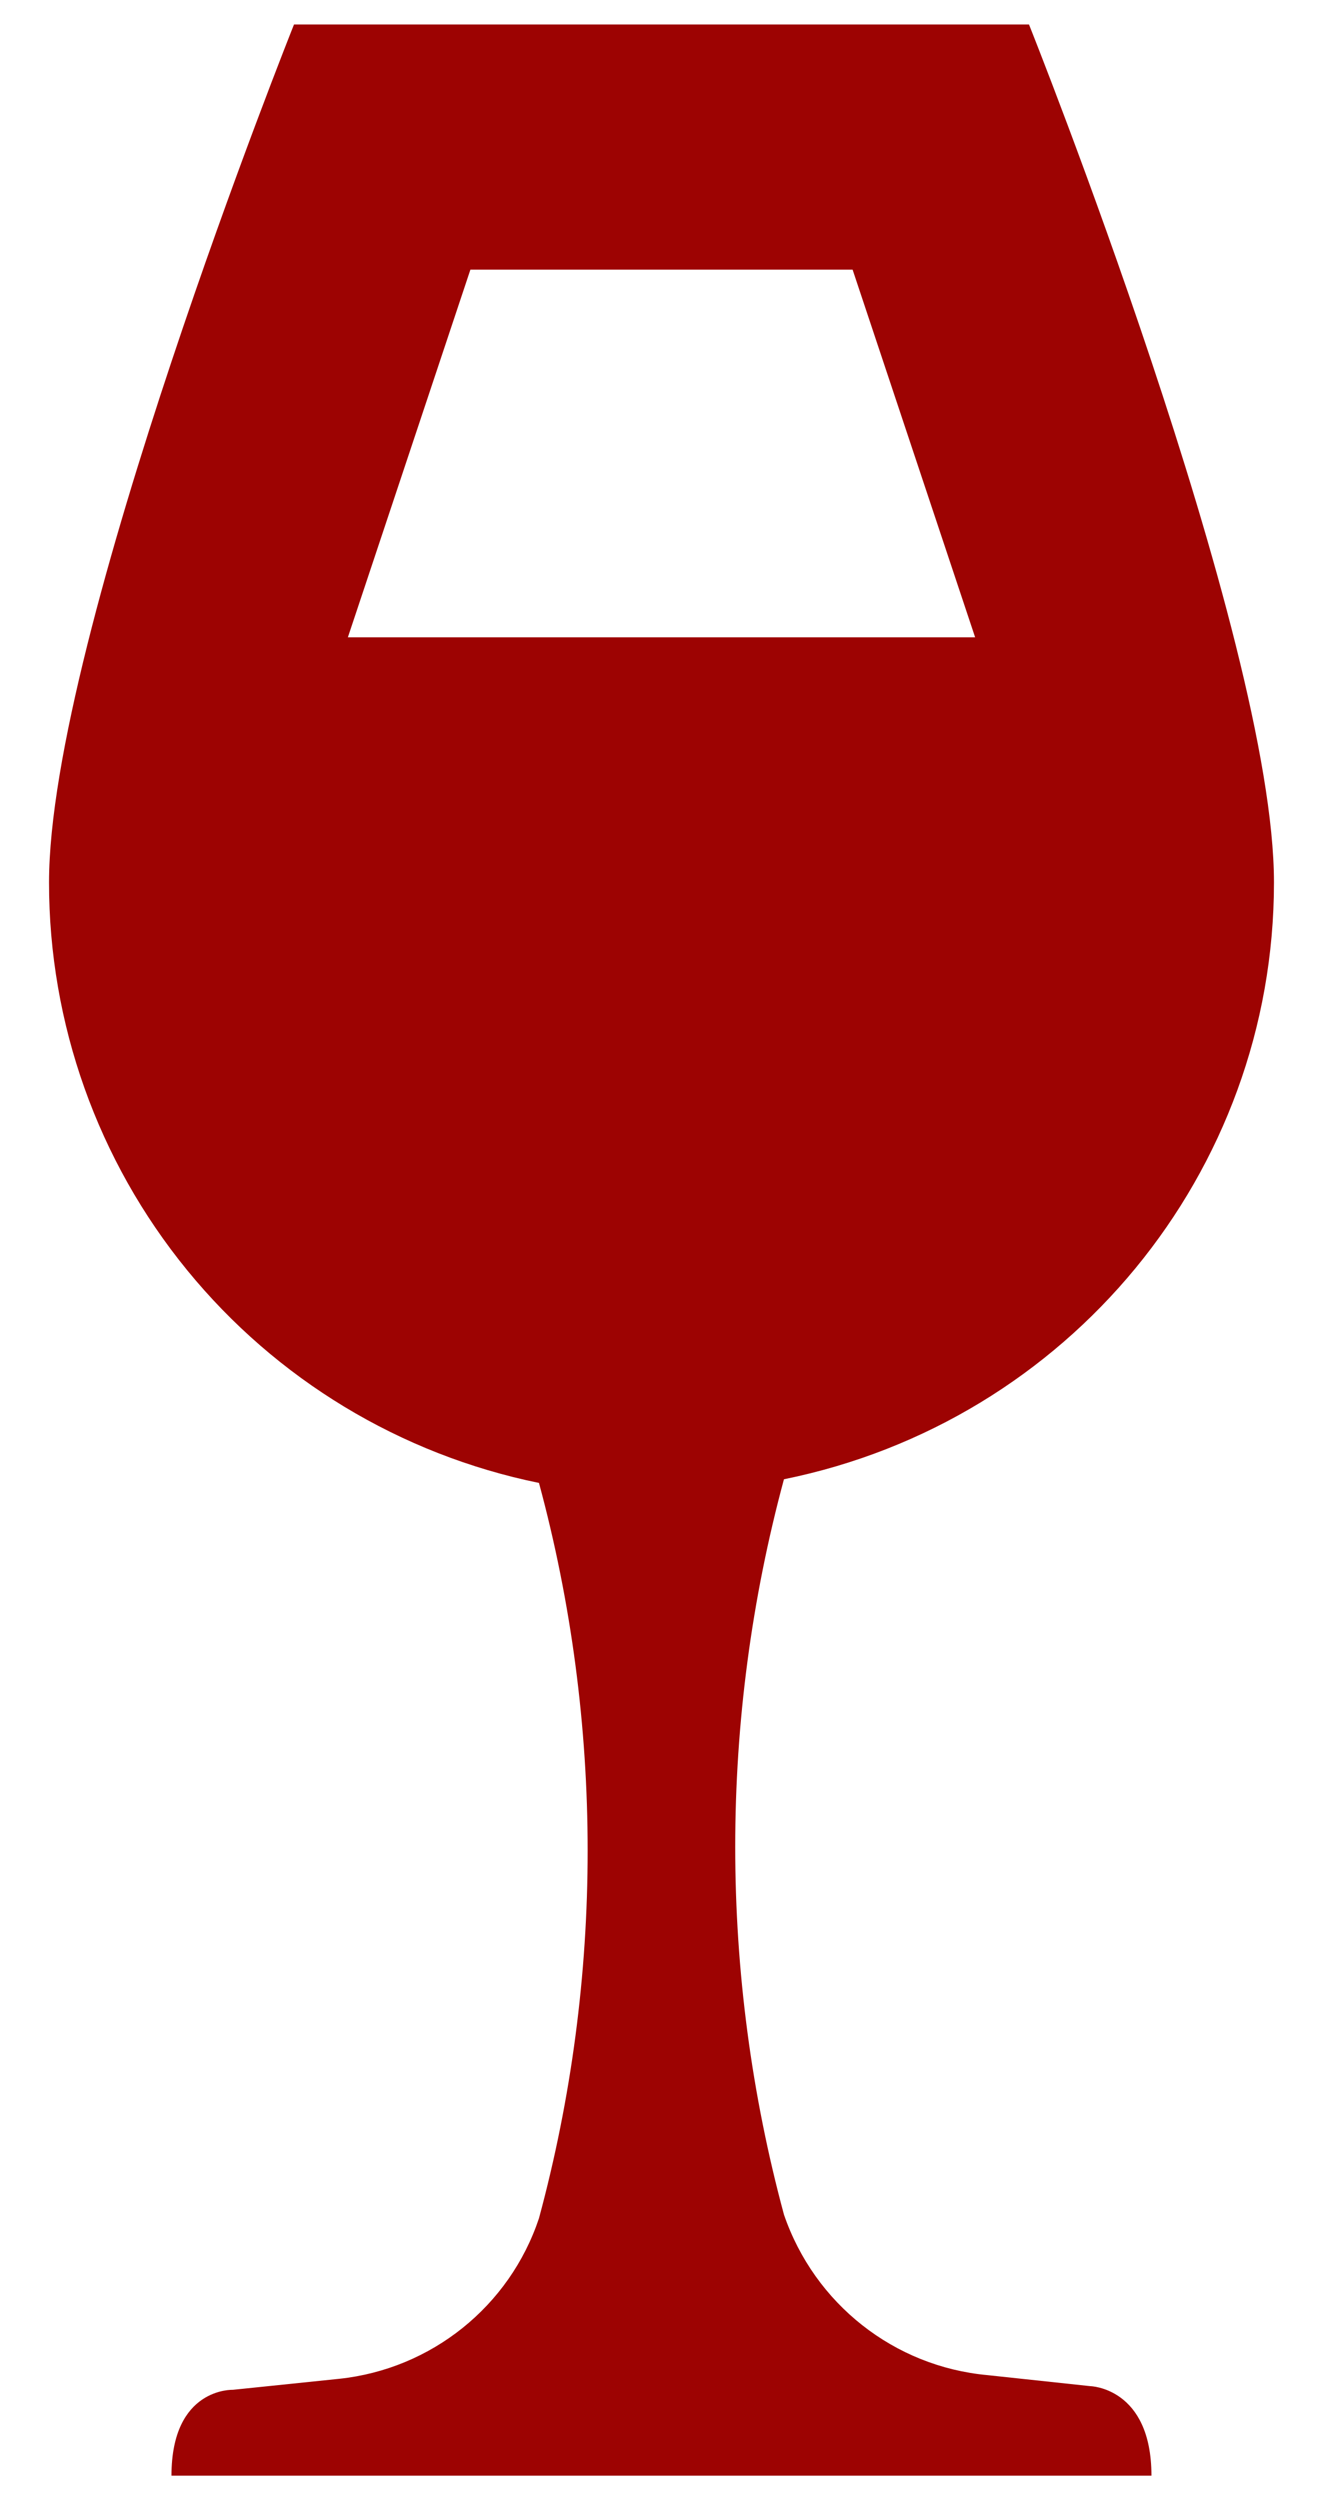 <svg width="18" height="34" viewBox="0 0 18 34" fill="none" xmlns="http://www.w3.org/2000/svg">
<path d="M14.833 32.45L13.433 32.3C12.166 32.183 11.083 31.333 10.666 30.117C9.782 26.842 9.782 23.391 10.666 20.117C14.533 19.333 17.333 15.95 17.333 12C17.333 8.667 14 0.333 14 0.333H4C4 0.333 0.667 8.667 0.667 12C0.666 13.921 1.329 15.783 2.544 17.271C3.759 18.76 5.451 19.782 7.333 20.167C8.216 23.433 8.216 26.9 7.333 30.167C6.933 31.367 5.867 32.217 4.617 32.35L3.167 32.5C3.167 32.5 2.333 32.467 2.333 33.667H15.666C15.666 32.467 14.833 32.45 14.833 32.45ZM4.733 8.667L6.4 3.667H11.6L13.267 8.667H4.733Z" fill="#9D0302"/>
</svg>
